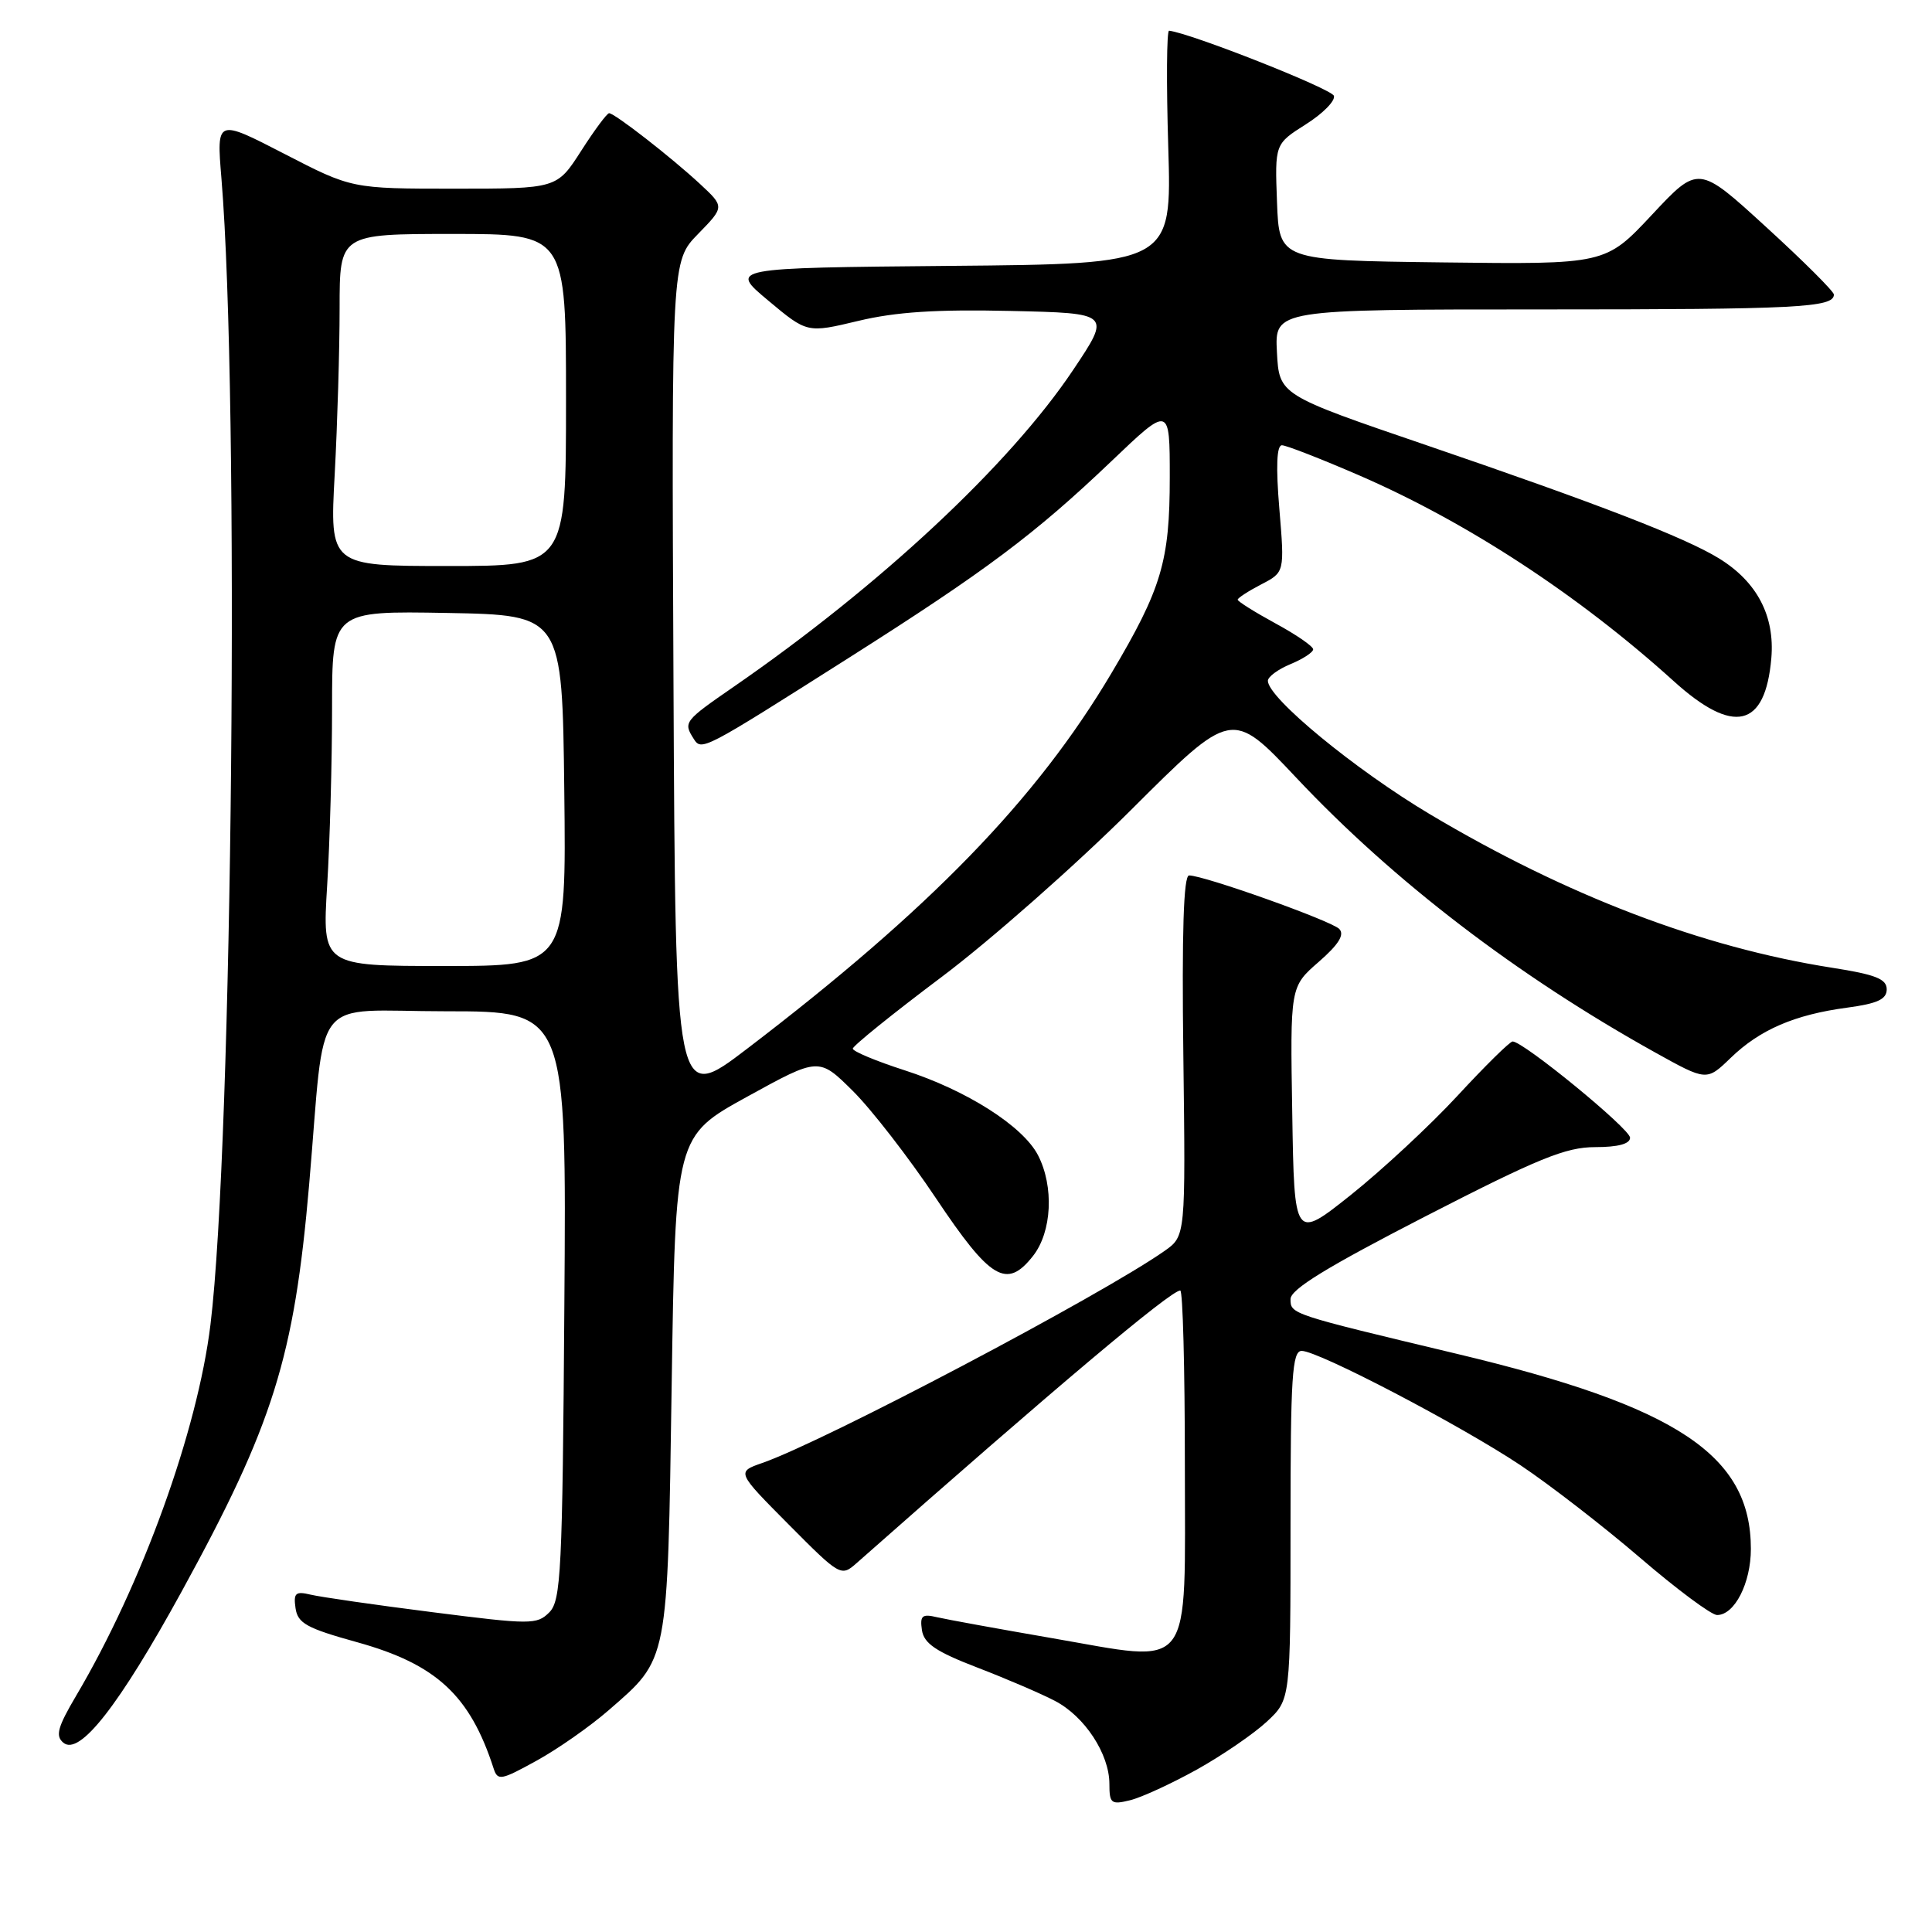 <?xml version="1.0" encoding="UTF-8" standalone="no"?>
<!DOCTYPE svg PUBLIC "-//W3C//DTD SVG 1.1//EN" "http://www.w3.org/Graphics/SVG/1.1/DTD/svg11.dtd" >
<svg xmlns="http://www.w3.org/2000/svg" xmlns:xlink="http://www.w3.org/1999/xlink" version="1.1" viewBox="0 0 256 256">
 <g >
 <path fill="currentColor"
d=" M 158.62 234.46 C 161.98 232.58 166.14 229.73 167.87 228.12 C 171.00 225.20 171.00 225.20 171.00 202.10 C 171.00 182.41 171.22 179.00 172.48 179.00 C 174.68 179.00 193.51 188.84 201.50 194.17 C 205.35 196.74 212.47 202.25 217.33 206.42 C 222.18 210.59 226.77 214.00 227.52 214.00 C 229.84 214.00 232.00 209.77 232.00 205.24 C 232.00 192.82 222.24 186.35 193.00 179.38 C 170.98 174.12 171.00 174.13 171.00 172.14 C 171.00 170.84 175.84 167.88 188.86 161.18 C 203.82 153.49 207.48 152.00 211.36 152.00 C 214.41 152.00 216.00 151.57 215.99 150.75 C 215.99 149.58 201.86 138.00 200.43 138.00 C 200.07 138.00 196.79 141.23 193.14 145.18 C 189.49 149.13 183.12 155.04 179.00 158.33 C 171.50 164.30 171.50 164.30 171.23 147.53 C 170.95 130.75 170.95 130.75 174.73 127.46 C 177.38 125.15 178.19 123.85 177.46 123.09 C 176.41 122.01 159.55 116.00 157.56 116.00 C 156.83 116.00 156.59 123.51 156.80 139.90 C 157.10 163.79 157.10 163.79 154.30 165.76 C 145.82 171.70 109.27 190.97 101.01 193.85 C 97.59 195.04 97.59 195.04 104.50 202.00 C 111.28 208.83 111.45 208.93 113.46 207.16 C 139.80 183.89 155.11 171.00 156.39 171.00 C 156.73 171.00 157.00 181.36 157.00 194.02 C 157.00 222.13 158.38 220.33 139.32 217.05 C 132.27 215.83 125.45 214.59 124.16 214.29 C 122.18 213.82 121.88 214.08 122.16 216.00 C 122.43 217.77 124.01 218.85 129.50 220.96 C 133.35 222.44 137.98 224.43 139.79 225.38 C 143.73 227.43 146.99 232.41 147.00 236.36 C 147.00 238.97 147.23 239.16 149.75 238.54 C 151.26 238.17 155.25 236.33 158.62 234.46 Z  M 80.62 226.64 C 88.62 219.68 88.44 220.63 89.00 183.52 C 89.50 150.55 89.50 150.55 99.00 145.32 C 108.50 140.09 108.50 140.09 113.00 144.55 C 115.47 147.00 120.43 153.40 124.01 158.76 C 131.25 169.59 133.39 170.86 136.88 166.42 C 139.39 163.23 139.68 157.22 137.54 153.07 C 135.54 149.21 128.08 144.46 119.84 141.81 C 116.08 140.60 113.00 139.31 113.00 138.95 C 113.00 138.59 118.29 134.32 124.75 129.47 C 131.21 124.62 142.51 114.65 149.87 107.32 C 163.23 93.99 163.23 93.99 171.76 103.05 C 184.67 116.77 201.04 129.29 219.32 139.46 C 226.14 143.25 226.14 143.25 229.32 140.18 C 233.18 136.44 237.79 134.45 244.75 133.52 C 248.78 132.98 250.00 132.41 250.00 131.09 C 250.00 129.71 248.51 129.13 242.75 128.23 C 225.53 125.53 207.61 118.69 189.47 107.89 C 179.55 101.98 168.00 92.47 168.00 90.21 C 168.00 89.68 169.35 88.68 171.00 88.00 C 172.65 87.32 174.00 86.43 174.00 86.04 C 174.00 85.64 171.75 84.09 169.00 82.60 C 166.25 81.10 164.00 79.69 164.00 79.46 C 164.00 79.24 165.40 78.33 167.11 77.44 C 170.22 75.83 170.22 75.83 169.52 67.42 C 169.05 61.81 169.17 59.00 169.86 59.00 C 170.43 59.00 175.04 60.80 180.10 62.99 C 194.41 69.20 209.14 78.83 221.76 90.24 C 229.71 97.44 233.91 96.45 234.71 87.22 C 235.19 81.61 232.81 77.08 227.76 73.98 C 223.24 71.21 211.85 66.80 189.00 58.99 C 169.50 52.33 169.50 52.33 169.20 46.66 C 168.90 41.00 168.90 41.00 204.37 41.00 C 238.19 41.00 243.00 40.76 243.00 39.03 C 243.00 38.62 238.96 34.59 234.02 30.08 C 225.05 21.87 225.05 21.87 218.89 28.46 C 212.73 35.04 212.73 35.04 191.12 34.77 C 169.50 34.50 169.50 34.50 169.21 26.79 C 168.92 19.08 168.92 19.08 173.02 16.48 C 175.28 15.06 176.96 13.35 176.75 12.70 C 176.46 11.77 157.78 4.39 154.91 4.07 C 154.59 4.03 154.54 10.97 154.80 19.48 C 155.27 34.97 155.27 34.97 125.95 35.23 C 96.62 35.50 96.62 35.50 101.79 39.82 C 106.95 44.14 106.95 44.14 113.73 42.52 C 118.68 41.33 124.10 40.98 133.86 41.20 C 147.23 41.50 147.23 41.50 142.19 49.03 C 133.80 61.57 116.61 77.61 97.25 90.98 C 90.67 95.52 90.53 95.70 91.89 97.85 C 92.96 99.55 92.99 99.53 112.50 87.15 C 130.64 75.64 137.12 70.79 147.25 61.13 C 155.00 53.73 155.00 53.73 155.00 63.24 C 155.00 74.36 153.92 78.00 147.26 89.22 C 137.33 105.94 123.25 120.45 99.00 138.96 C 89.50 146.21 89.50 146.21 89.24 90.41 C 88.98 34.60 88.98 34.60 92.50 31.00 C 96.01 27.40 96.01 27.40 92.76 24.38 C 88.98 20.87 81.44 15.00 80.71 15.00 C 80.43 15.00 78.76 17.25 77.00 20.00 C 73.79 25.00 73.79 25.00 60.20 25.00 C 46.61 25.00 46.61 25.00 37.65 20.37 C 28.69 15.75 28.69 15.75 29.34 23.62 C 31.76 52.84 30.82 151.57 27.89 175.50 C 26.17 189.61 18.83 209.90 10.11 224.66 C 7.63 228.86 7.31 230.02 8.40 230.92 C 10.54 232.70 15.77 226.01 24.05 210.92 C 36.21 188.74 38.98 179.90 40.96 157.00 C 43.20 131.12 40.92 134.00 59.11 134.00 C 75.07 134.00 75.07 134.00 74.78 172.97 C 74.53 208.29 74.34 212.09 72.78 213.65 C 71.14 215.29 70.31 215.28 57.28 213.62 C 49.70 212.66 42.45 211.61 41.16 211.30 C 39.16 210.82 38.87 211.08 39.16 213.09 C 39.45 215.10 40.64 215.75 47.35 217.61 C 57.81 220.52 62.27 224.64 65.40 234.31 C 65.94 235.99 66.37 235.91 71.08 233.31 C 73.89 231.77 78.18 228.76 80.62 226.64 Z  M 43.35 117.34 C 43.71 111.48 44.00 100.90 44.00 93.82 C 44.00 80.95 44.00 80.95 59.25 81.22 C 74.50 81.50 74.50 81.50 74.77 104.75 C 75.04 128.00 75.04 128.00 58.87 128.00 C 42.70 128.00 42.70 128.00 43.35 117.34 Z  M 44.35 62.84 C 44.71 56.16 45.00 46.26 45.00 40.84 C 45.00 31.00 45.00 31.00 60.00 31.00 C 75.00 31.00 75.00 31.00 75.00 53.00 C 75.00 75.00 75.00 75.00 59.35 75.00 C 43.69 75.00 43.69 75.00 44.35 62.84 Z "/>
</g>
</svg>